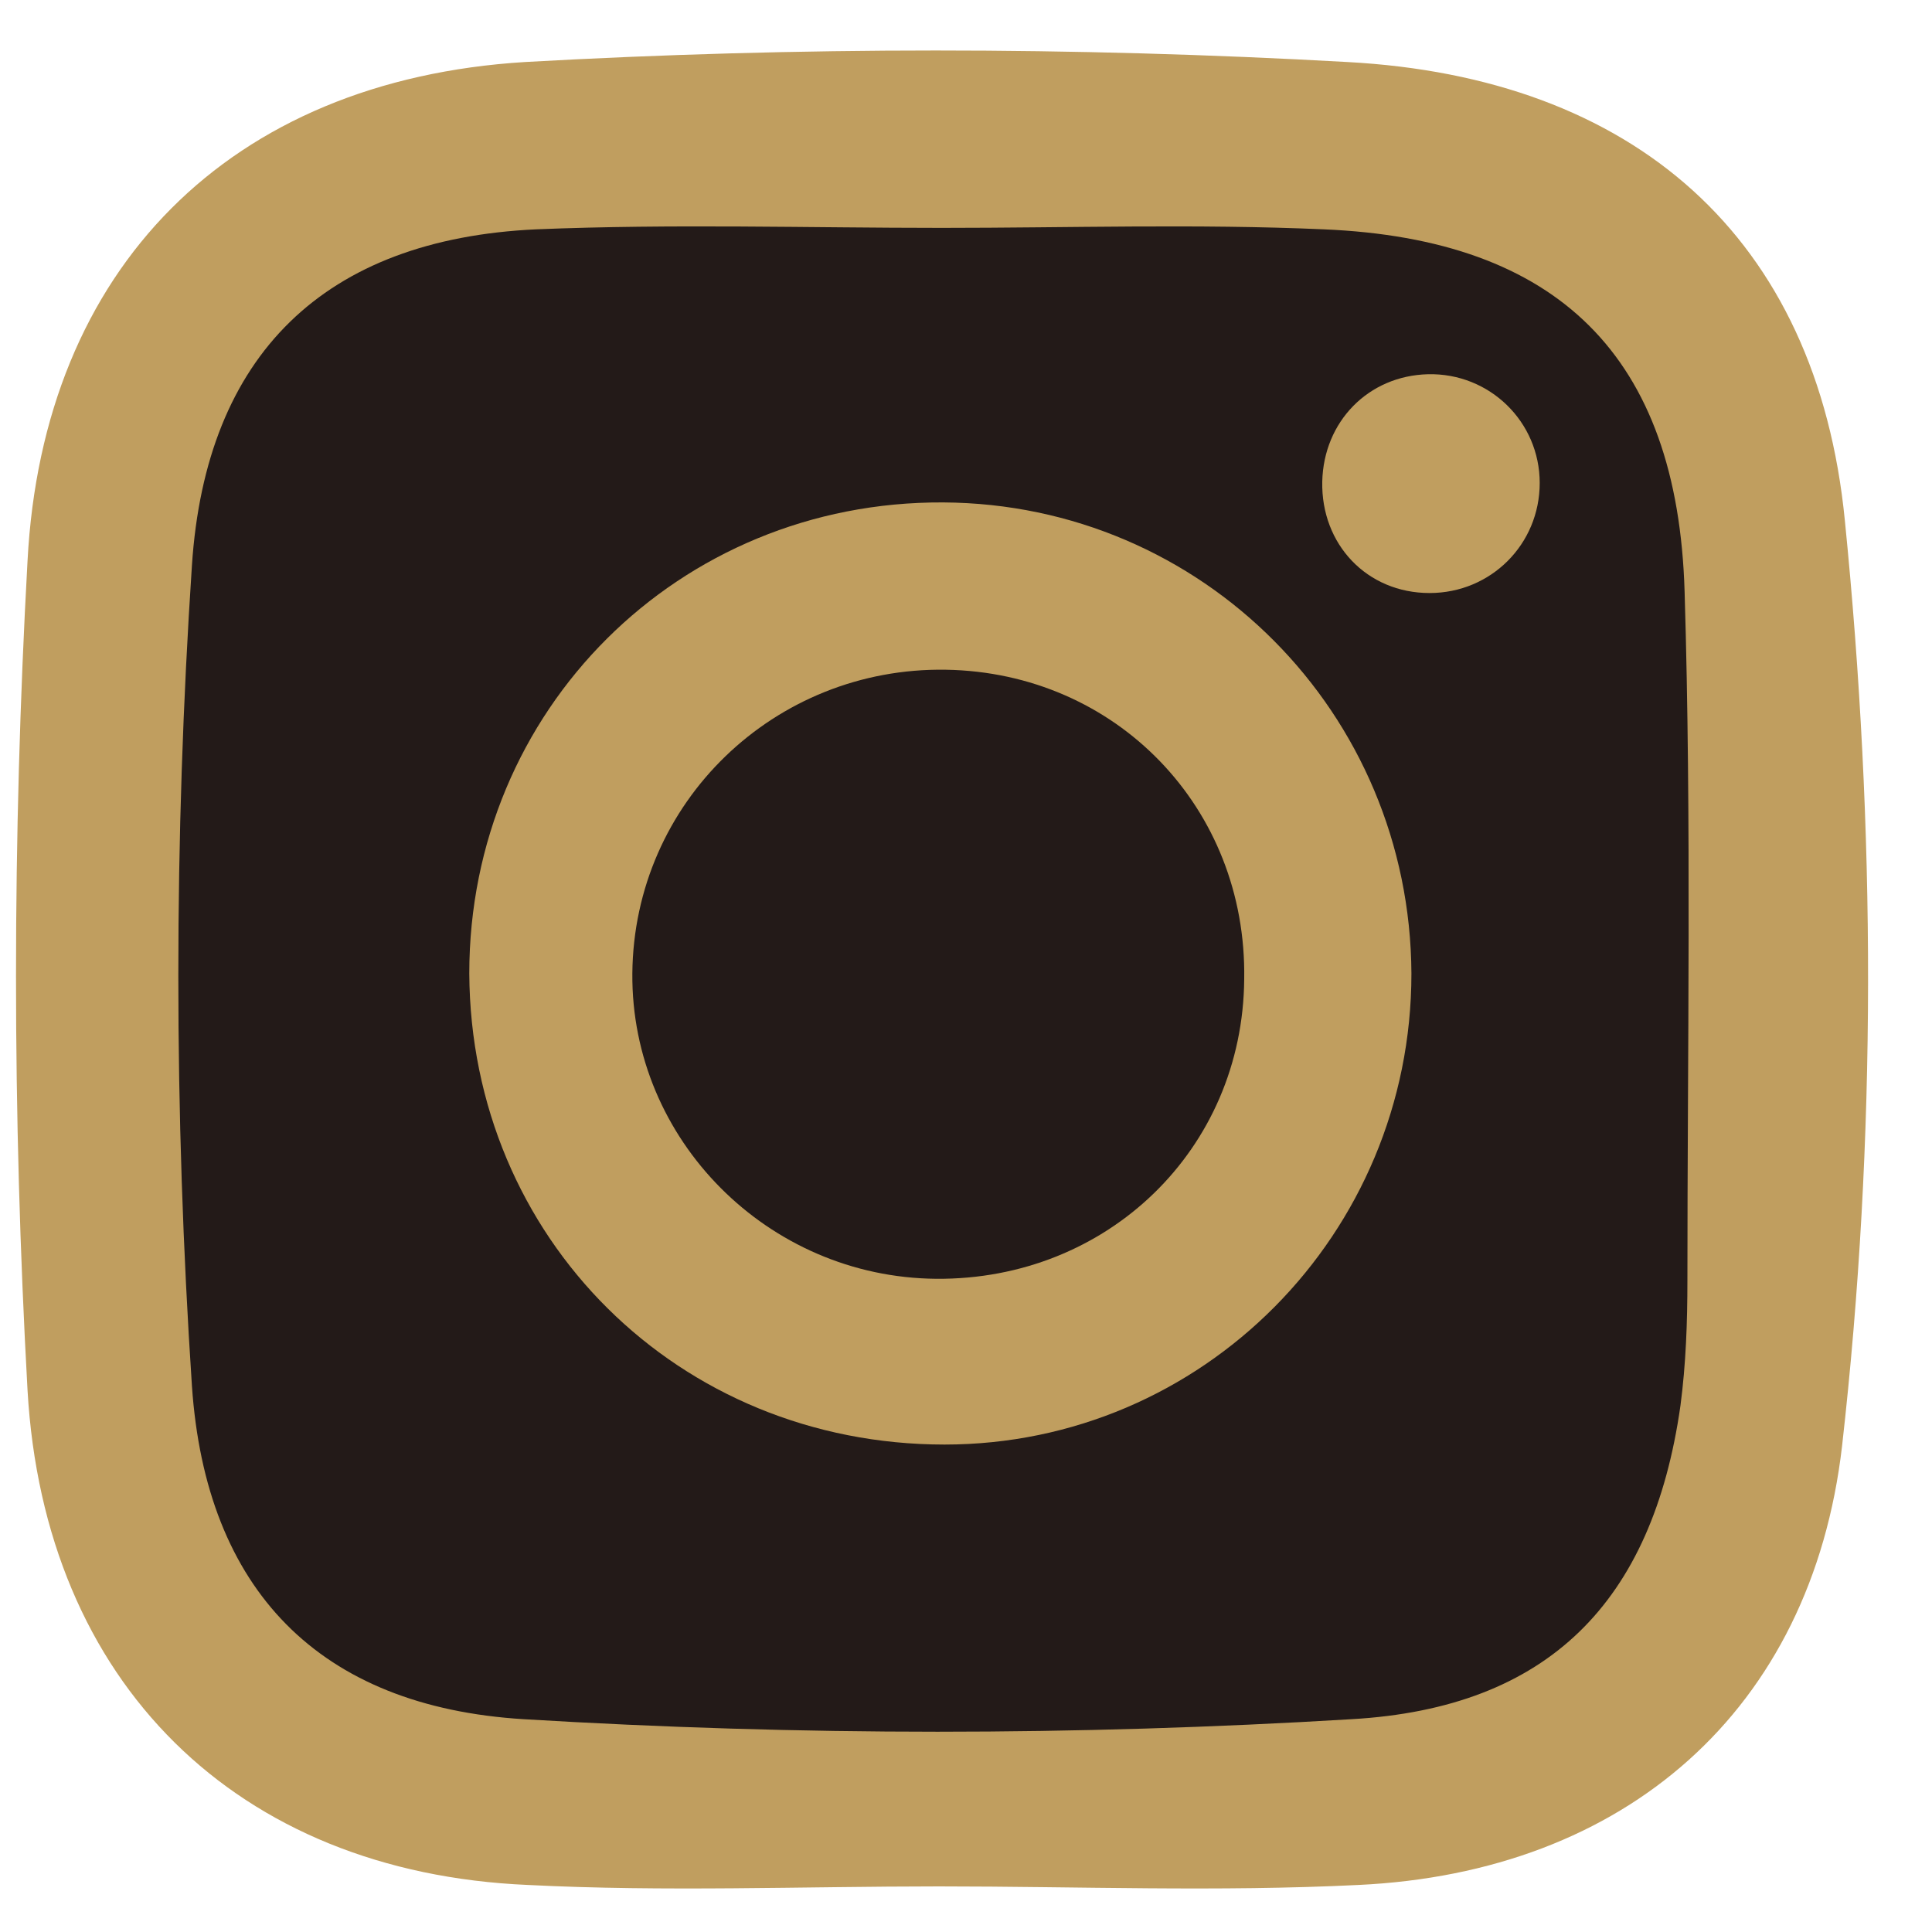 <svg width="20" height="20" viewBox="0 0 20 20" fill="none" xmlns="http://www.w3.org/2000/svg">
<path d="M9.72 19.528C8.306 19.528 6.878 19.585 5.464 19.513C2.449 19.383 0.458 17.421 0.285 14.391C0.126 11.535 0.126 8.678 0.285 5.807C0.443 2.777 2.377 0.83 5.435 0.642C8.263 0.483 11.105 0.483 13.947 0.642C16.905 0.801 18.809 2.445 19.098 5.389C19.416 8.563 19.43 11.78 19.069 14.969C18.752 17.71 16.819 19.383 14.063 19.513C12.606 19.585 11.163 19.528 9.72 19.528Z" fill="#C09E5F"/>
<path d="M9.749 2.359C11.062 2.359 12.389 2.316 13.702 2.374C16.126 2.475 17.367 3.687 17.439 6.125C17.511 8.505 17.468 10.886 17.468 13.252C17.468 13.685 17.453 14.118 17.396 14.551C17.107 16.585 16.025 17.681 13.991 17.797C11.134 17.97 8.277 17.97 5.421 17.797C3.3 17.667 2.131 16.455 1.987 14.349C1.799 11.521 1.799 8.679 1.987 5.851C2.131 3.672 3.358 2.475 5.551 2.374C6.965 2.316 8.364 2.359 9.749 2.359Z" fill="#231A18"/>
<path d="M14.611 10.078C14.611 12.776 12.447 14.954 9.778 14.954C7.022 14.954 4.873 12.819 4.858 10.078C4.858 7.351 7.022 5.187 9.764 5.201C12.447 5.216 14.597 7.38 14.611 10.078Z" fill="#C09E5F"/>
<path d="M15.939 5C15.939 5.634 15.434 6.139 14.799 6.139C14.15 6.139 13.674 5.634 13.688 4.985C13.702 4.365 14.164 3.889 14.784 3.874C15.419 3.86 15.939 4.365 15.939 5Z" fill="#C09E5F"/>
<path d="M9.691 13.238C7.946 13.223 6.532 11.795 6.546 10.078C6.561 8.304 8.018 6.904 9.792 6.933C11.553 6.962 12.909 8.361 12.88 10.136C12.866 11.896 11.466 13.252 9.691 13.238Z" fill="#231A18"/>
</svg>
